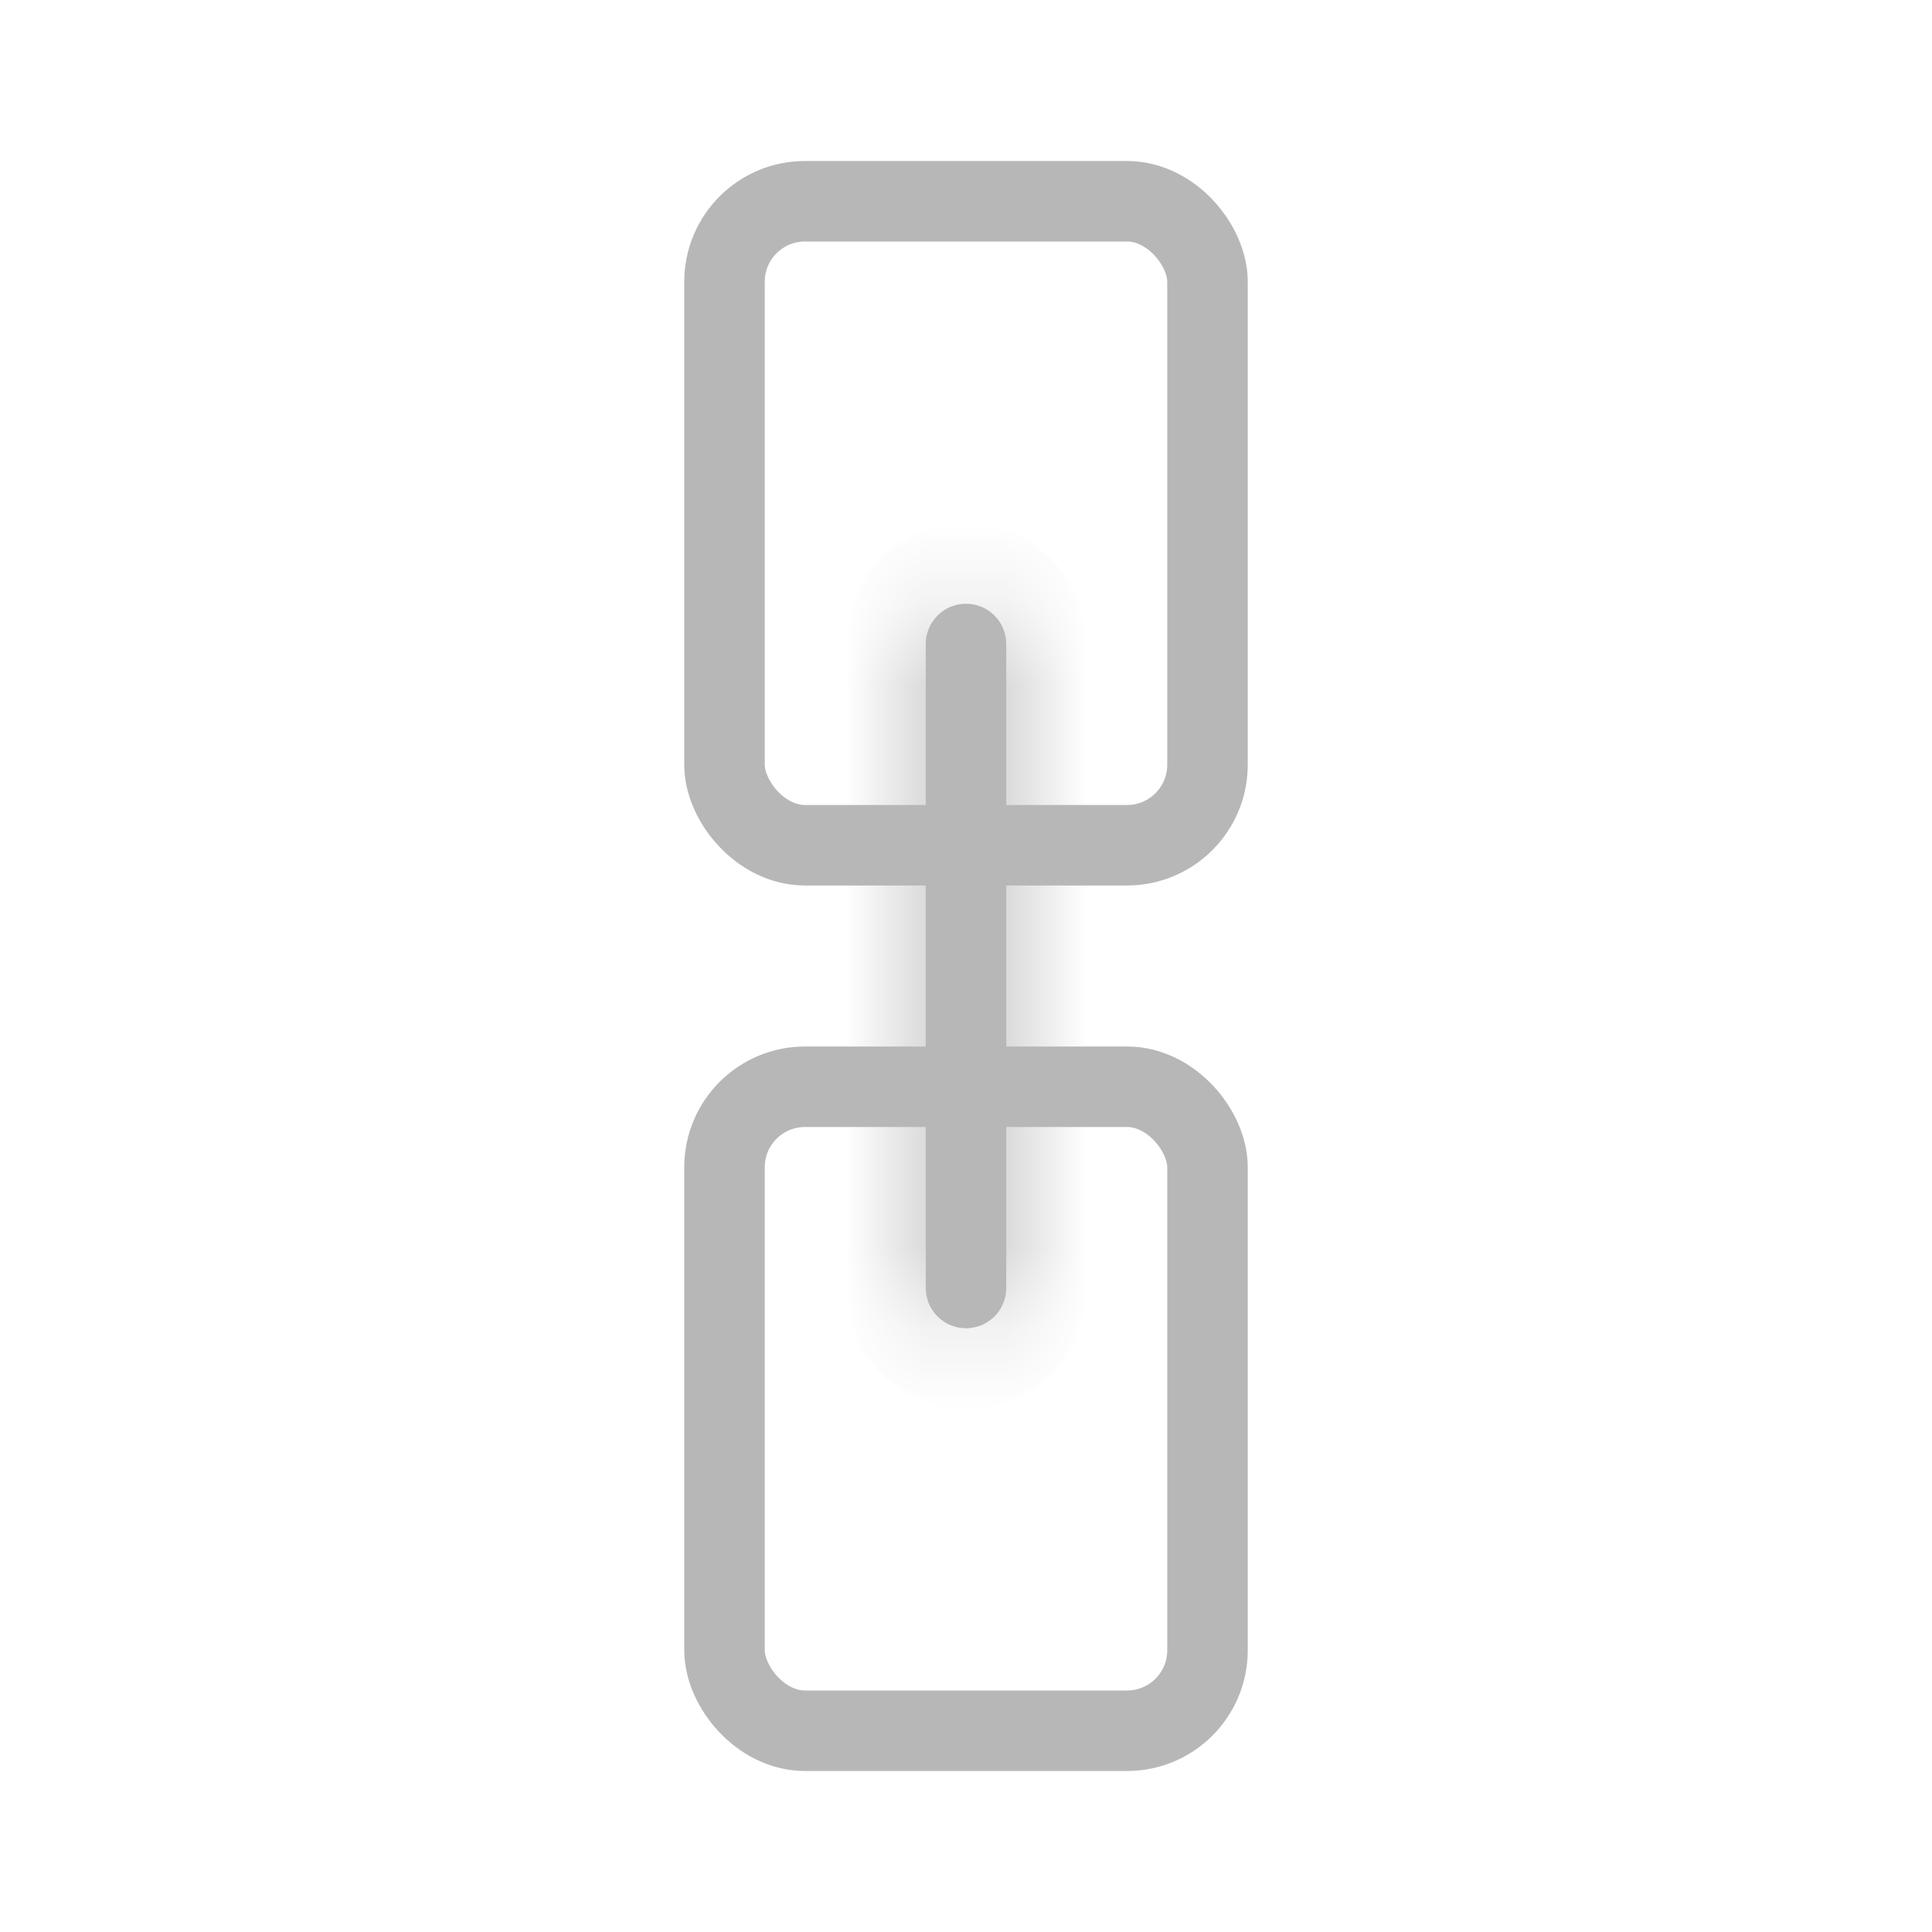 <svg width="24" height="24" viewBox="0 0 24 24" fill="none" xmlns="http://www.w3.org/2000/svg">
<mask id="path-1-inside-1_204:2772" fill="white">
<path d="M11.5 8C11.5 7.724 11.724 7.5 12 7.5C12.276 7.5 12.5 7.724 12.5 8V16C12.5 16.276 12.276 16.5 12 16.5C11.724 16.5 11.5 16.276 11.5 16V8Z"/>
</mask>
<path d="M11.5 8C11.5 7.724 11.724 7.5 12 7.5C12.276 7.5 12.5 7.724 12.5 8V16C12.5 16.276 12.276 16.5 12 16.5C11.724 16.5 11.5 16.276 11.5 16V8Z" fill="#B7B7B7"/>
<path d="M11.5 8V16H13.5V8H11.5ZM12.5 16V8H10.5V16H12.5ZM12 15.5C12.276 15.5 12.5 15.724 12.5 16H10.5C10.5 16.828 11.172 17.5 12 17.5V15.5ZM11.5 16C11.5 15.724 11.724 15.5 12 15.5V17.5C12.828 17.5 13.5 16.828 13.5 16H11.5ZM12 8.5C11.724 8.5 11.5 8.276 11.5 8H13.5C13.5 7.172 12.828 6.5 12 6.5V8.5ZM12 6.5C11.172 6.5 10.5 7.172 10.5 8H12.5C12.5 8.276 12.276 8.5 12 8.5V6.5Z" fill="#B7B7B7" mask="url(#path-1-inside-1_204:2772)"/>
<rect x="9" y="2.5" width="6" height="8" rx="1" stroke="#B7B7B7"/>
<rect x="9" y="13.5" width="6" height="8" rx="1" stroke="#B7B7B7"/>
</svg>
